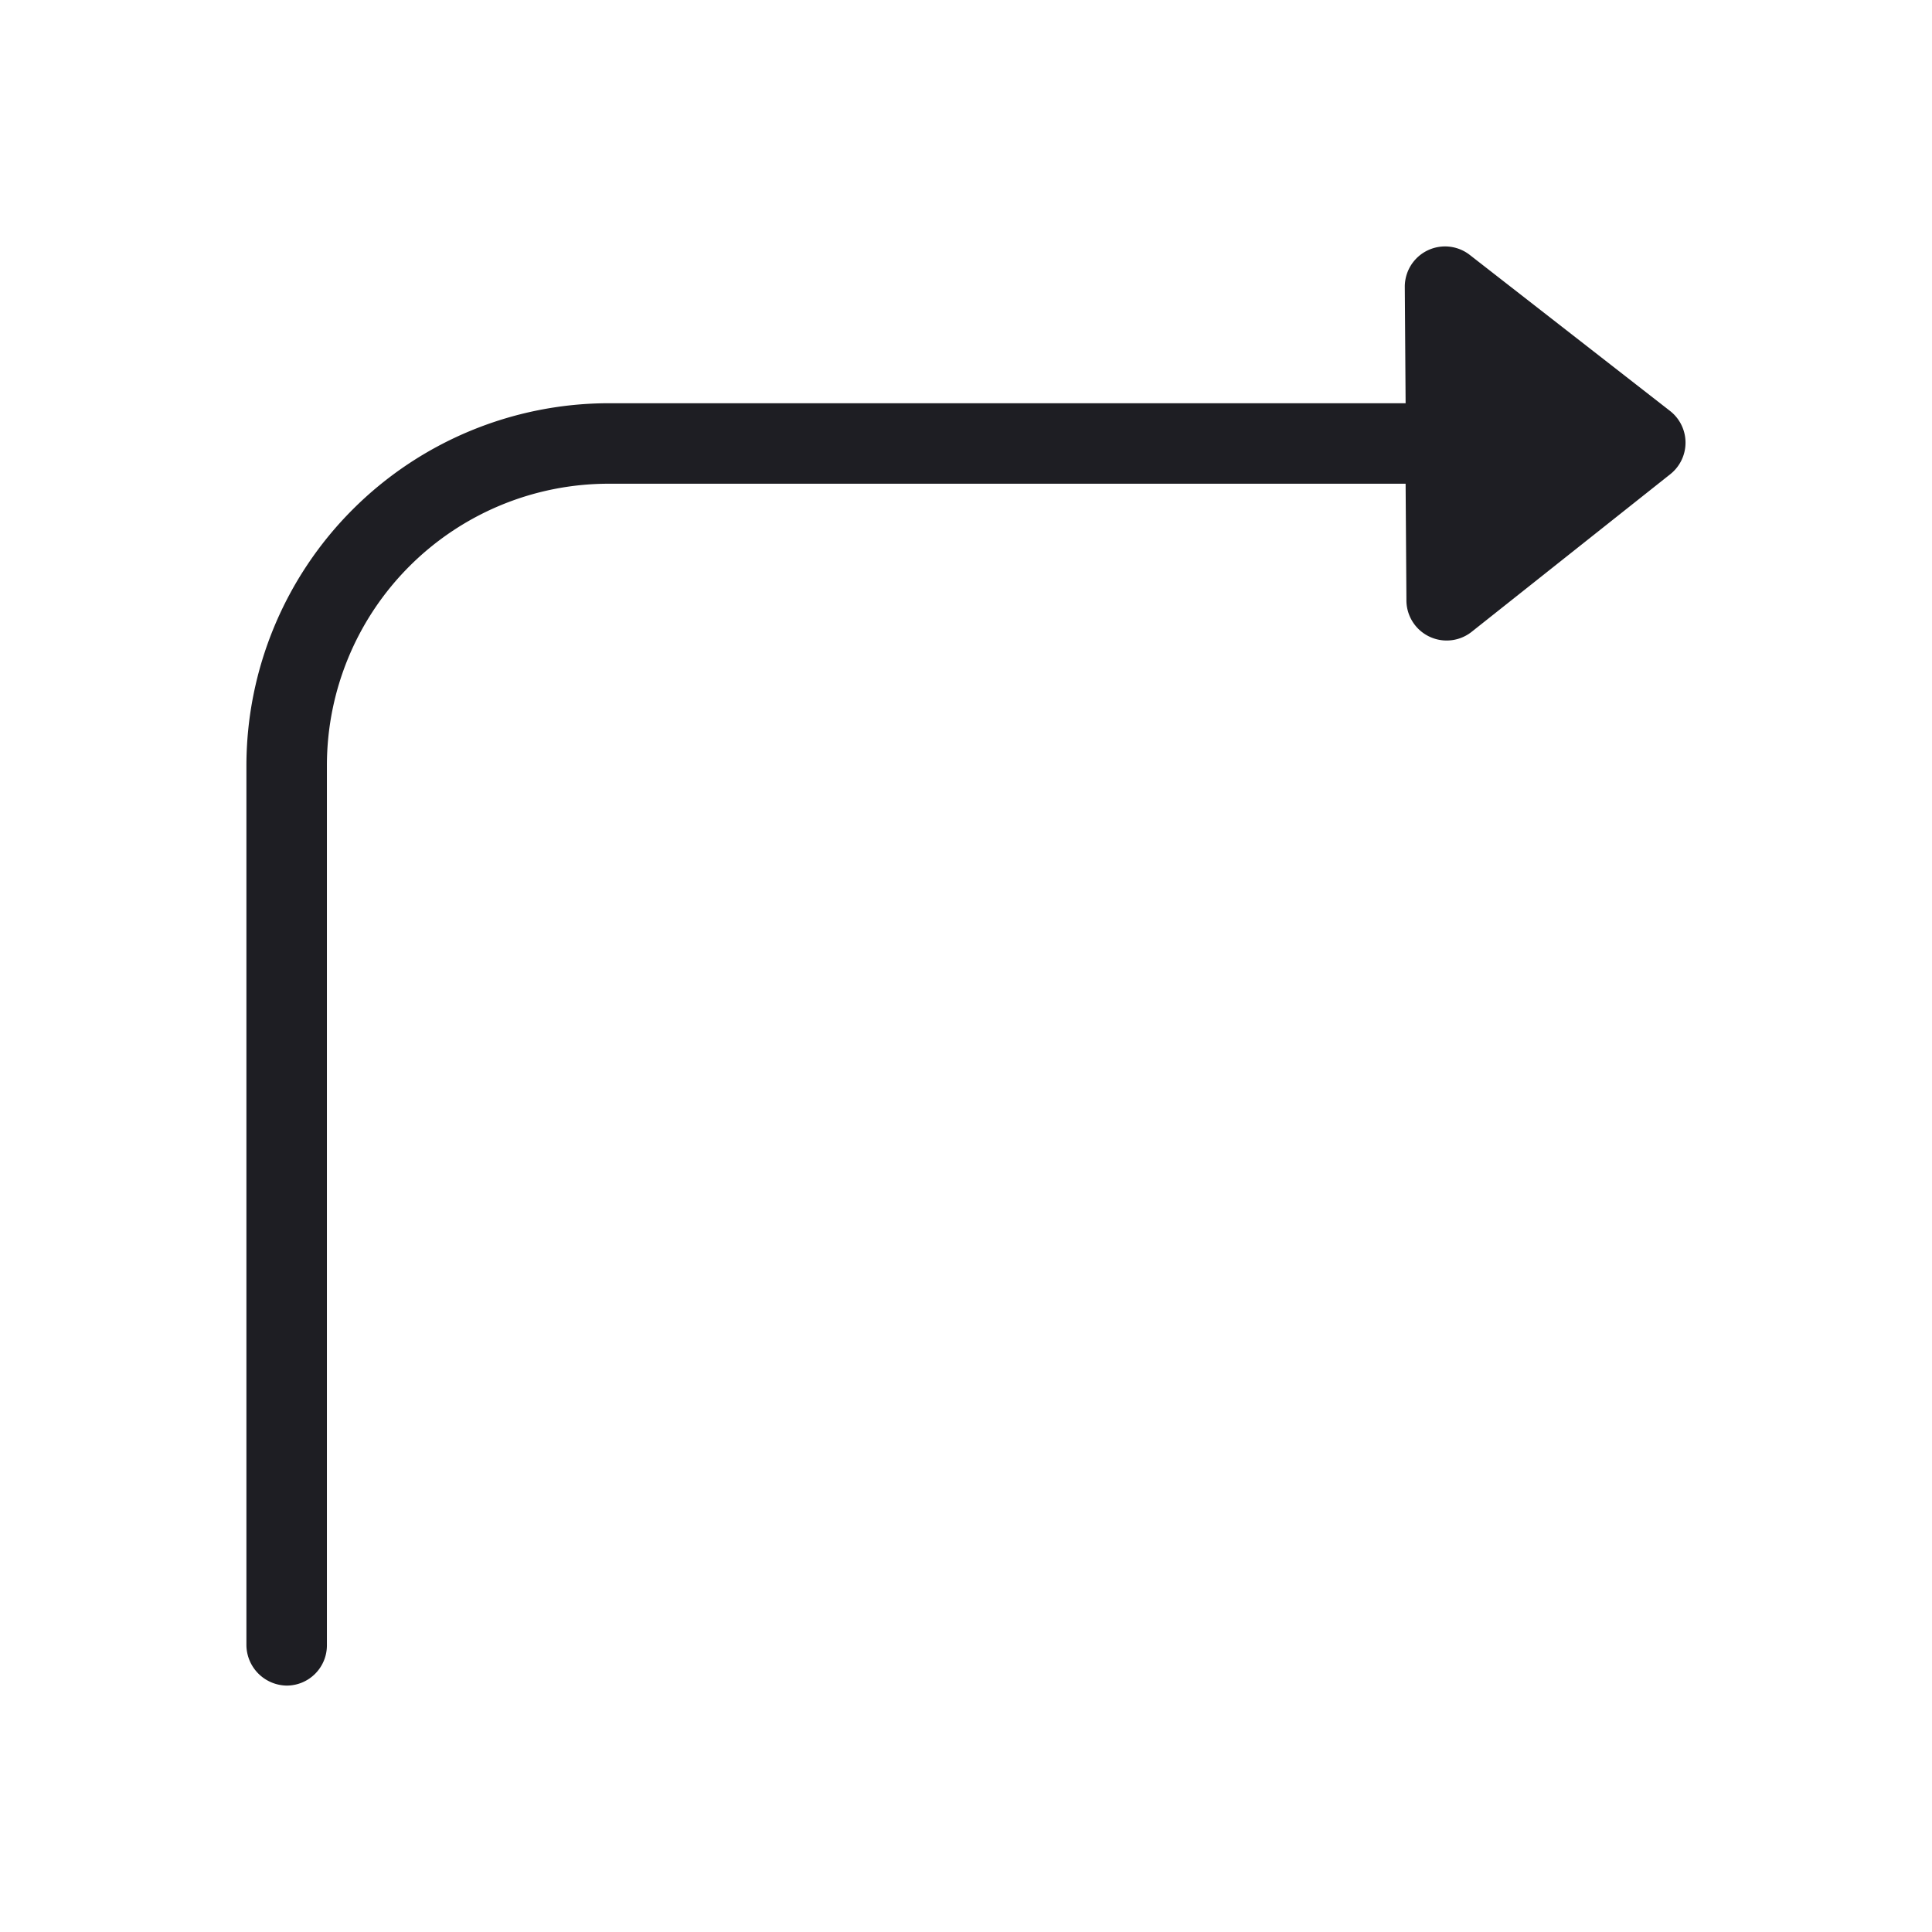 <svg xmlns="http://www.w3.org/2000/svg" viewBox="0 0 24 24">
  <g id="Turn_R_1" data-name="Turn R 1">
    <path d="M3.061,9.509v10.93a.508.508,0,0,0,.5.5.5.5,0,0,0,.5-.5V9.509a3.5,3.5,0,0,1,3.5-3.5h9.9l.01,1.44a.5.5,0,0,0,.81.4l2.47-1.96a.5.5,0,0,0,0-.78l-2.49-1.94a.5.5,0,0,0-.81.4l.01,1.44h-9.9A4.507,4.507,0,0,0,3.061,9.509Z" style="fill: #1e1e23"/>
  </g>
</svg>
